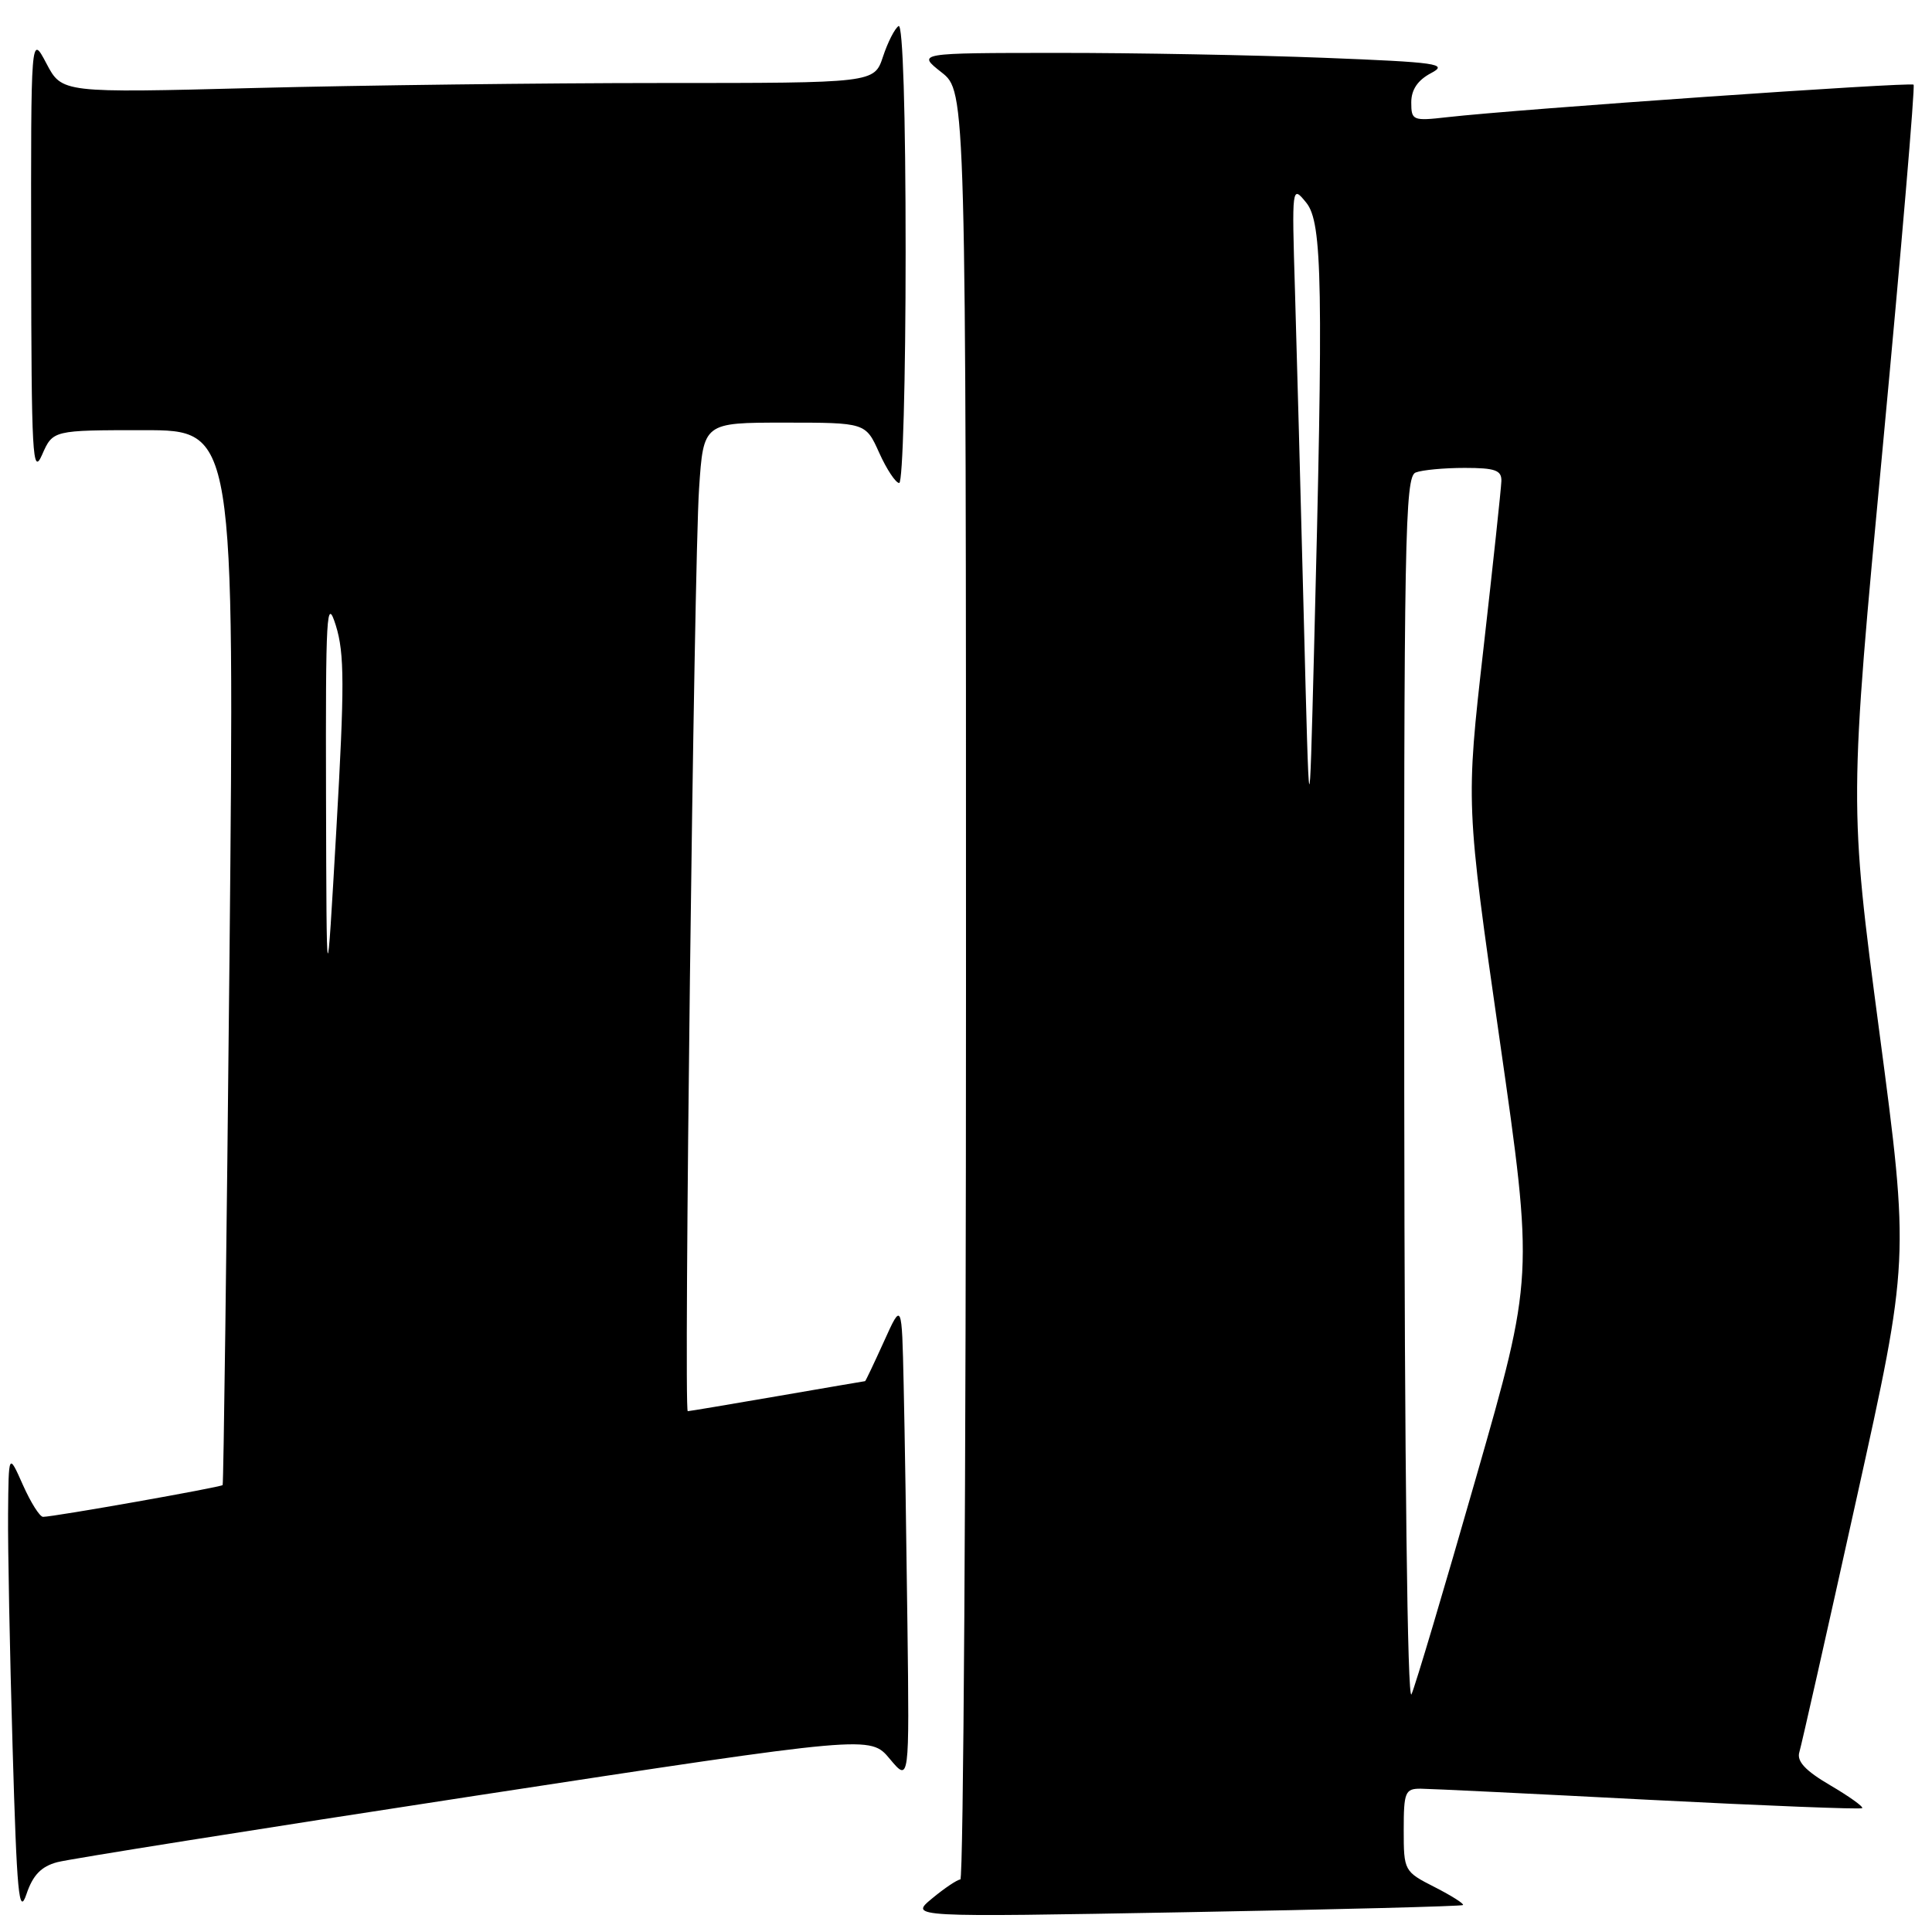 <?xml version="1.0" encoding="UTF-8" standalone="no"?>
<!DOCTYPE svg PUBLIC "-//W3C//DTD SVG 1.1//EN" "http://www.w3.org/Graphics/SVG/1.1/DTD/svg11.dtd" >
<svg xmlns="http://www.w3.org/2000/svg" xmlns:xlink="http://www.w3.org/1999/xlink" version="1.1" viewBox="0 0 256 256">
 <g >
 <path fill="currentColor"
d=" M 7.58 246.75 C 9.19 246.32 34.08 242.37 62.90 237.96 C 115.31 229.95 115.31 229.95 117.90 233.06 C 120.50 236.17 120.50 236.17 120.24 215.33 C 120.10 203.88 119.88 189.55 119.74 183.50 C 119.50 172.50 119.50 172.50 117.13 177.75 C 115.82 180.64 114.70 183.00 114.63 183.01 C 114.56 183.01 109.33 183.91 103.00 185.00 C 96.67 186.09 91.33 186.99 91.13 186.99 C 90.58 187.00 91.95 74.87 92.63 64.75 C 93.21 56.00 93.21 56.00 103.95 56.00 C 114.70 56.00 114.70 56.00 116.50 60.00 C 117.49 62.20 118.69 64.00 119.15 64.00 C 119.62 64.00 120.00 50.25 120.00 33.44 C 120.00 14.93 119.63 3.11 119.07 3.45 C 118.56 3.77 117.63 5.60 117.00 7.51 C 115.84 11.00 115.84 11.00 87.58 11.00 C 72.04 11.00 47.82 11.30 33.77 11.66 C 8.21 12.32 8.21 12.32 6.15 8.41 C 4.09 4.50 4.09 4.50 4.13 34.00 C 4.16 60.37 4.31 63.16 5.58 60.25 C 7.01 57.00 7.01 57.00 19.05 57.00 C 31.08 57.00 31.08 57.00 30.41 126.75 C 30.03 165.11 29.62 196.63 29.50 196.78 C 29.26 197.07 7.17 200.98 5.71 200.99 C 5.27 201.00 4.07 199.09 3.03 196.75 C 1.14 192.50 1.14 192.50 1.07 200.59 C 1.03 205.04 1.30 218.98 1.67 231.57 C 2.23 250.93 2.51 253.93 3.50 251.00 C 4.35 248.46 5.46 247.32 7.58 246.75 Z  M 193.85 252.43 C 194.04 252.27 192.35 251.20 190.10 250.05 C 186.05 247.99 186.00 247.89 186.00 242.48 C 186.00 237.46 186.19 237.00 188.25 237.01 C 189.49 237.02 203.08 237.68 218.45 238.48 C 233.83 239.27 246.56 239.77 246.75 239.59 C 246.94 239.40 245.02 238.03 242.50 236.55 C 239.22 234.63 238.06 233.38 238.42 232.18 C 238.70 231.26 242.10 216.19 245.97 198.71 C 253.02 166.92 253.02 166.92 249.02 136.71 C 245.02 106.50 245.02 106.50 249.49 59.06 C 251.94 32.97 253.77 11.44 253.56 11.22 C 253.17 10.84 201.13 14.46 191.75 15.53 C 187.20 16.05 187.00 15.96 187.00 13.57 C 187.00 11.88 187.86 10.62 189.62 9.69 C 191.96 8.46 190.50 8.25 175.46 7.66 C 166.23 7.30 150.31 7.00 140.09 7.01 C 121.50 7.02 121.50 7.02 124.75 9.58 C 128.00 12.14 128.00 12.14 128.00 130.57 C 128.00 195.71 127.66 249.02 127.25 249.04 C 126.84 249.06 125.15 250.19 123.50 251.56 C 120.50 254.04 120.50 254.04 157.00 253.38 C 177.07 253.02 193.66 252.59 193.85 252.43 Z  M 43.20 105.50 C 43.14 81.27 43.27 78.95 44.50 82.88 C 45.65 86.56 45.66 90.88 44.57 109.88 C 43.27 132.50 43.27 132.50 43.20 105.50 Z  M 186.07 144.86 C 186.01 71.29 186.16 63.15 187.58 62.61 C 188.45 62.27 191.38 62.00 194.08 62.00 C 198.12 62.00 198.99 62.31 198.94 63.75 C 198.91 64.71 197.84 74.72 196.56 86.00 C 194.23 106.50 194.23 106.50 198.72 137.83 C 203.22 169.17 203.22 169.17 195.57 195.83 C 191.37 210.50 187.53 223.40 187.03 224.50 C 186.49 225.70 186.11 193.99 186.07 144.86 Z  M 172.75 81.50 C 172.34 65.55 171.82 46.20 171.59 38.50 C 171.17 24.58 171.18 24.51 173.09 26.86 C 175.23 29.50 175.37 37.72 174.11 86.50 C 173.49 110.50 173.49 110.50 172.75 81.50 Z "/>
</g>
</svg>